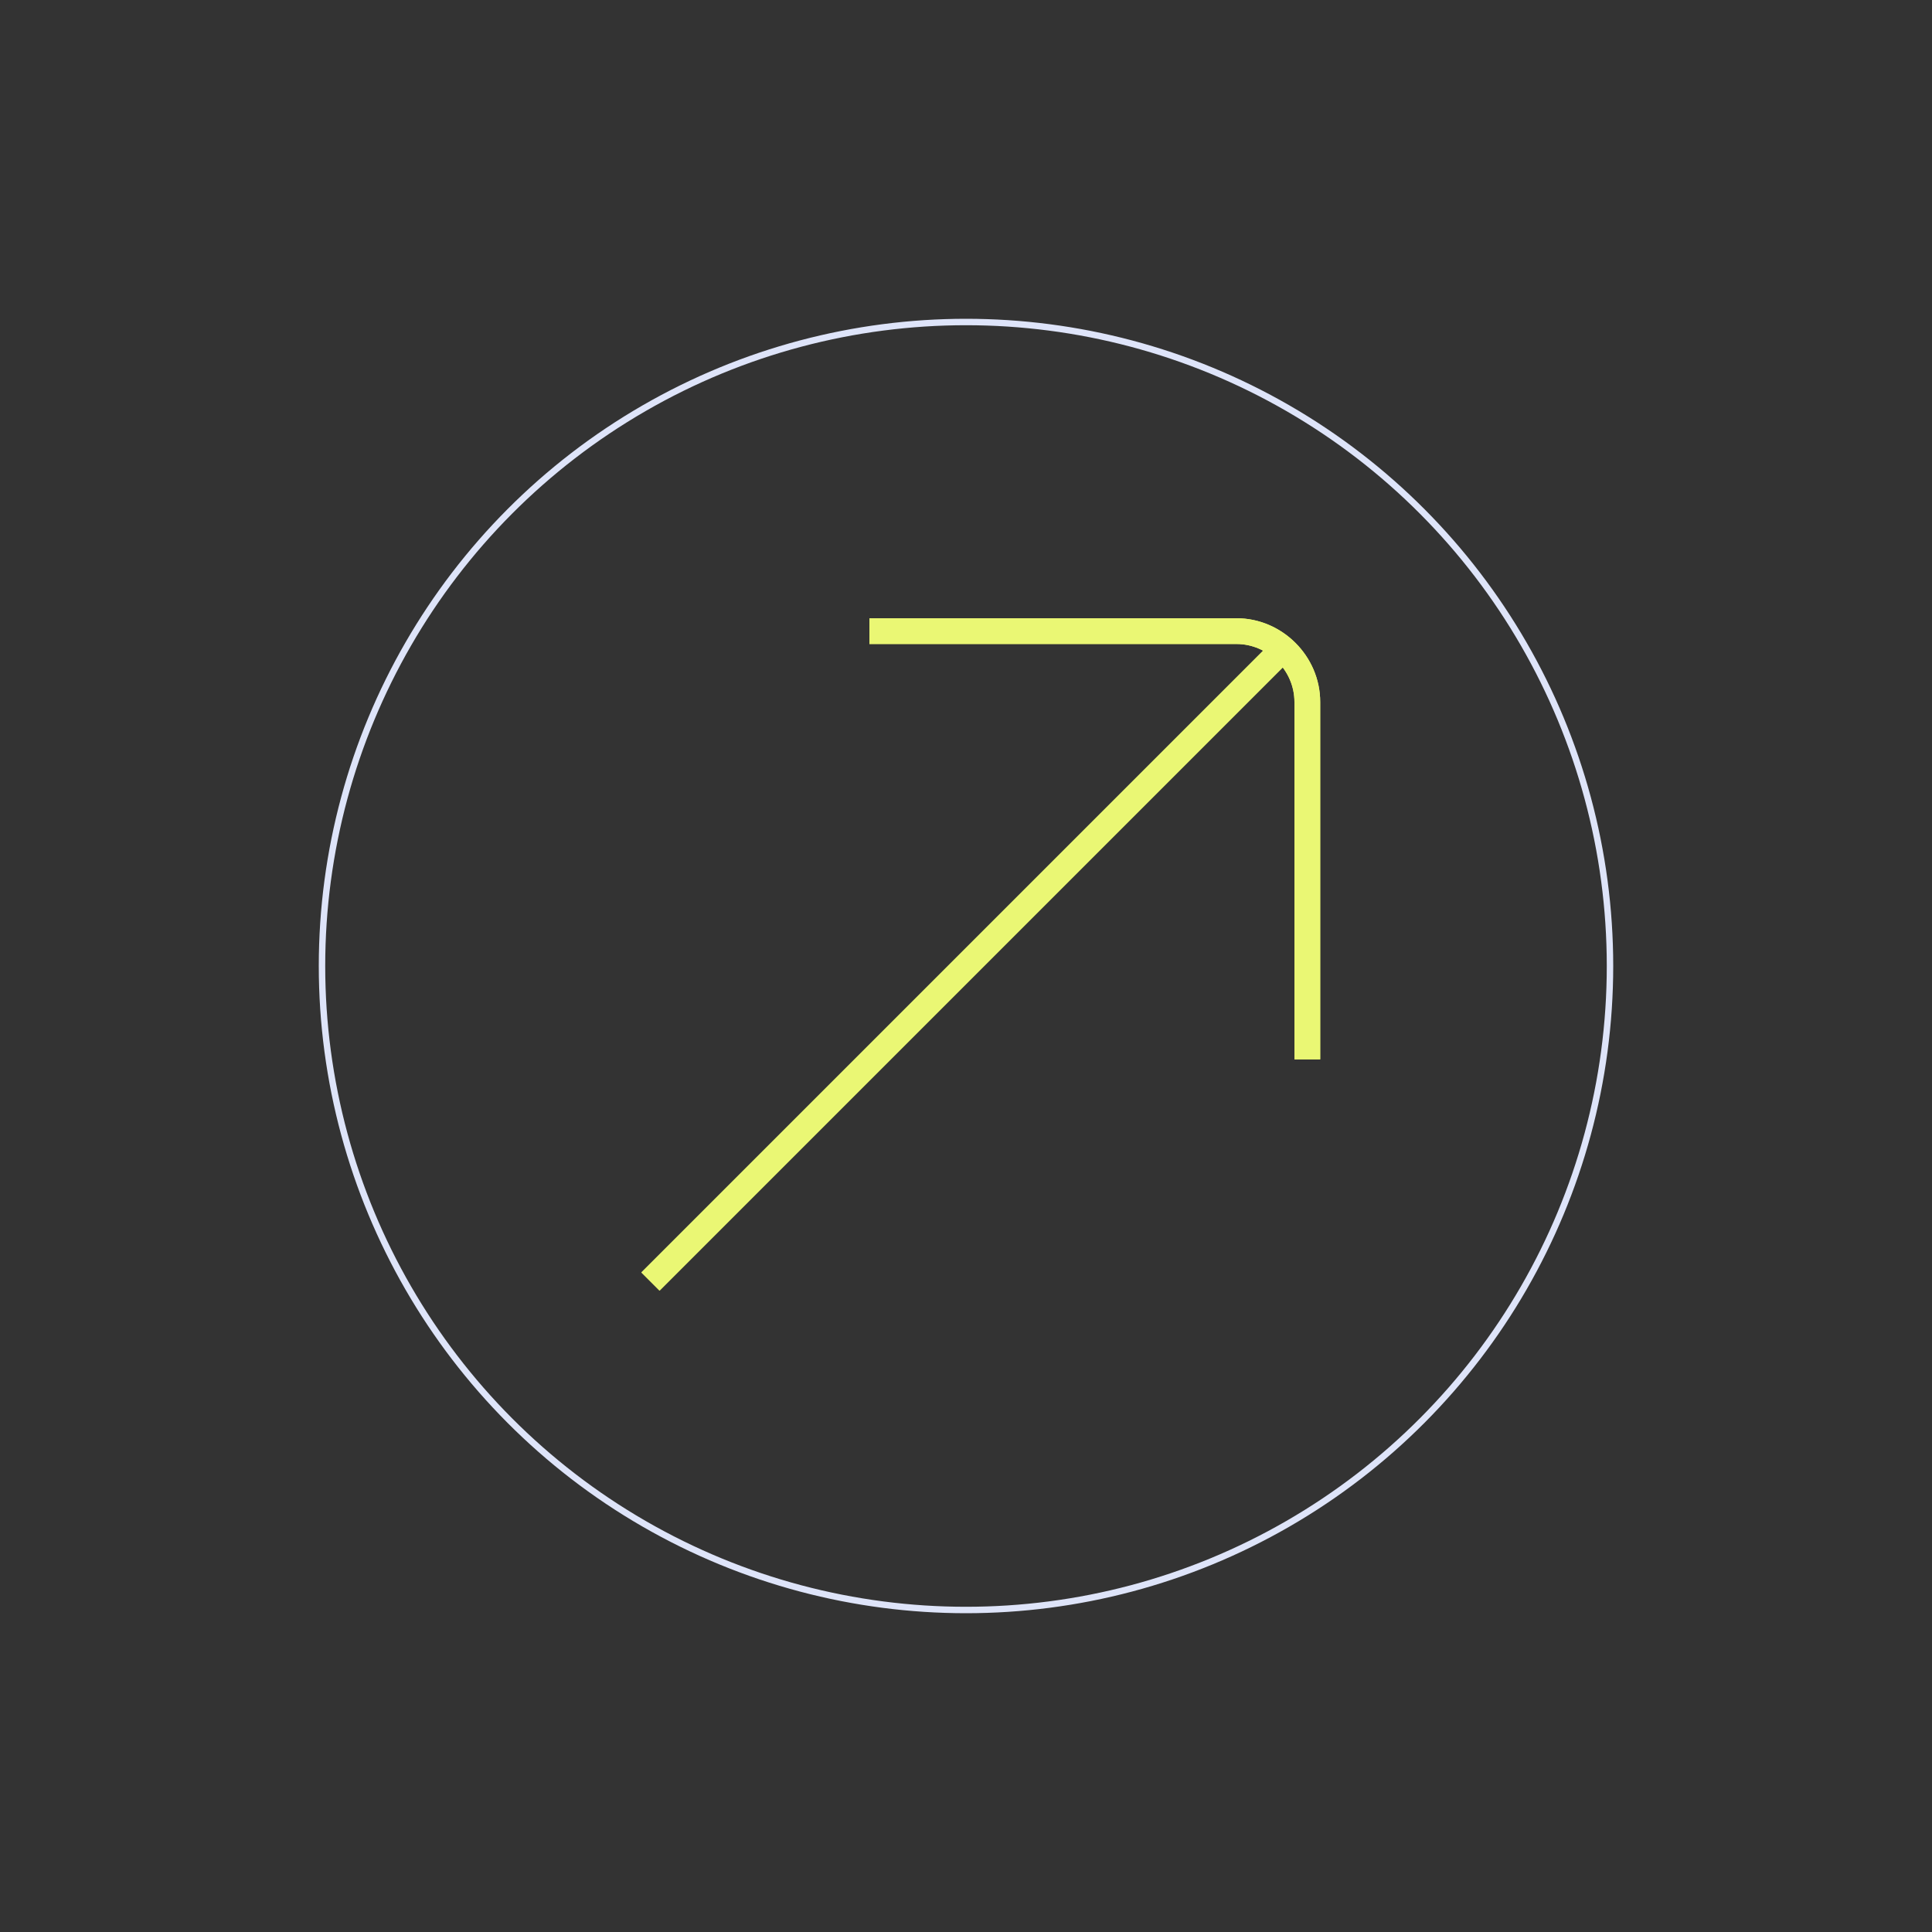 <?xml version="1.0" encoding="utf-8"?>
<!-- Generator: Adobe Illustrator 28.0.0, SVG Export Plug-In . SVG Version: 6.00 Build 0)  -->
<svg version="1.1" id="Layer_1" xmlns="http://www.w3.org/2000/svg" xmlns:xlink="http://www.w3.org/1999/xlink" x="0px" y="0px"
	 width="60px" height="60px" viewBox="0 0 60 60" style="enable-background:new 0 0 60 60;" xml:space="preserve">
<rect x="0" y="0" width="60" height="60" fill="#333333" stroke="none"/>
<style type="text/css">
	.st0{fill:none;stroke:#DEE4F9;stroke-width:0.2;stroke-miterlimit:10;}
	.st1{fill:none;stroke:#EAF774;stroke-width:0.8;stroke-miterlimit:10;}
</style>
<circle class="st0" cx="30" cy="30" r="20"/>
<g>
	<path class="st1" d="M40.6,32.9V21.8c0-1.2-1-2.2-2.2-2.2H27"/>
</g>
<line class="st1" x1="39.9" y1="20.1" x2="20.2" y2="39.8"/>
<g>
	<path class="st1" d="M40.6,32.9V21.8c0-1.2-1-2.2-2.2-2.2H27"/>
</g>
<line class="st1" x1="39.9" y1="20.1" x2="20.2" y2="39.8"/>
</svg>
